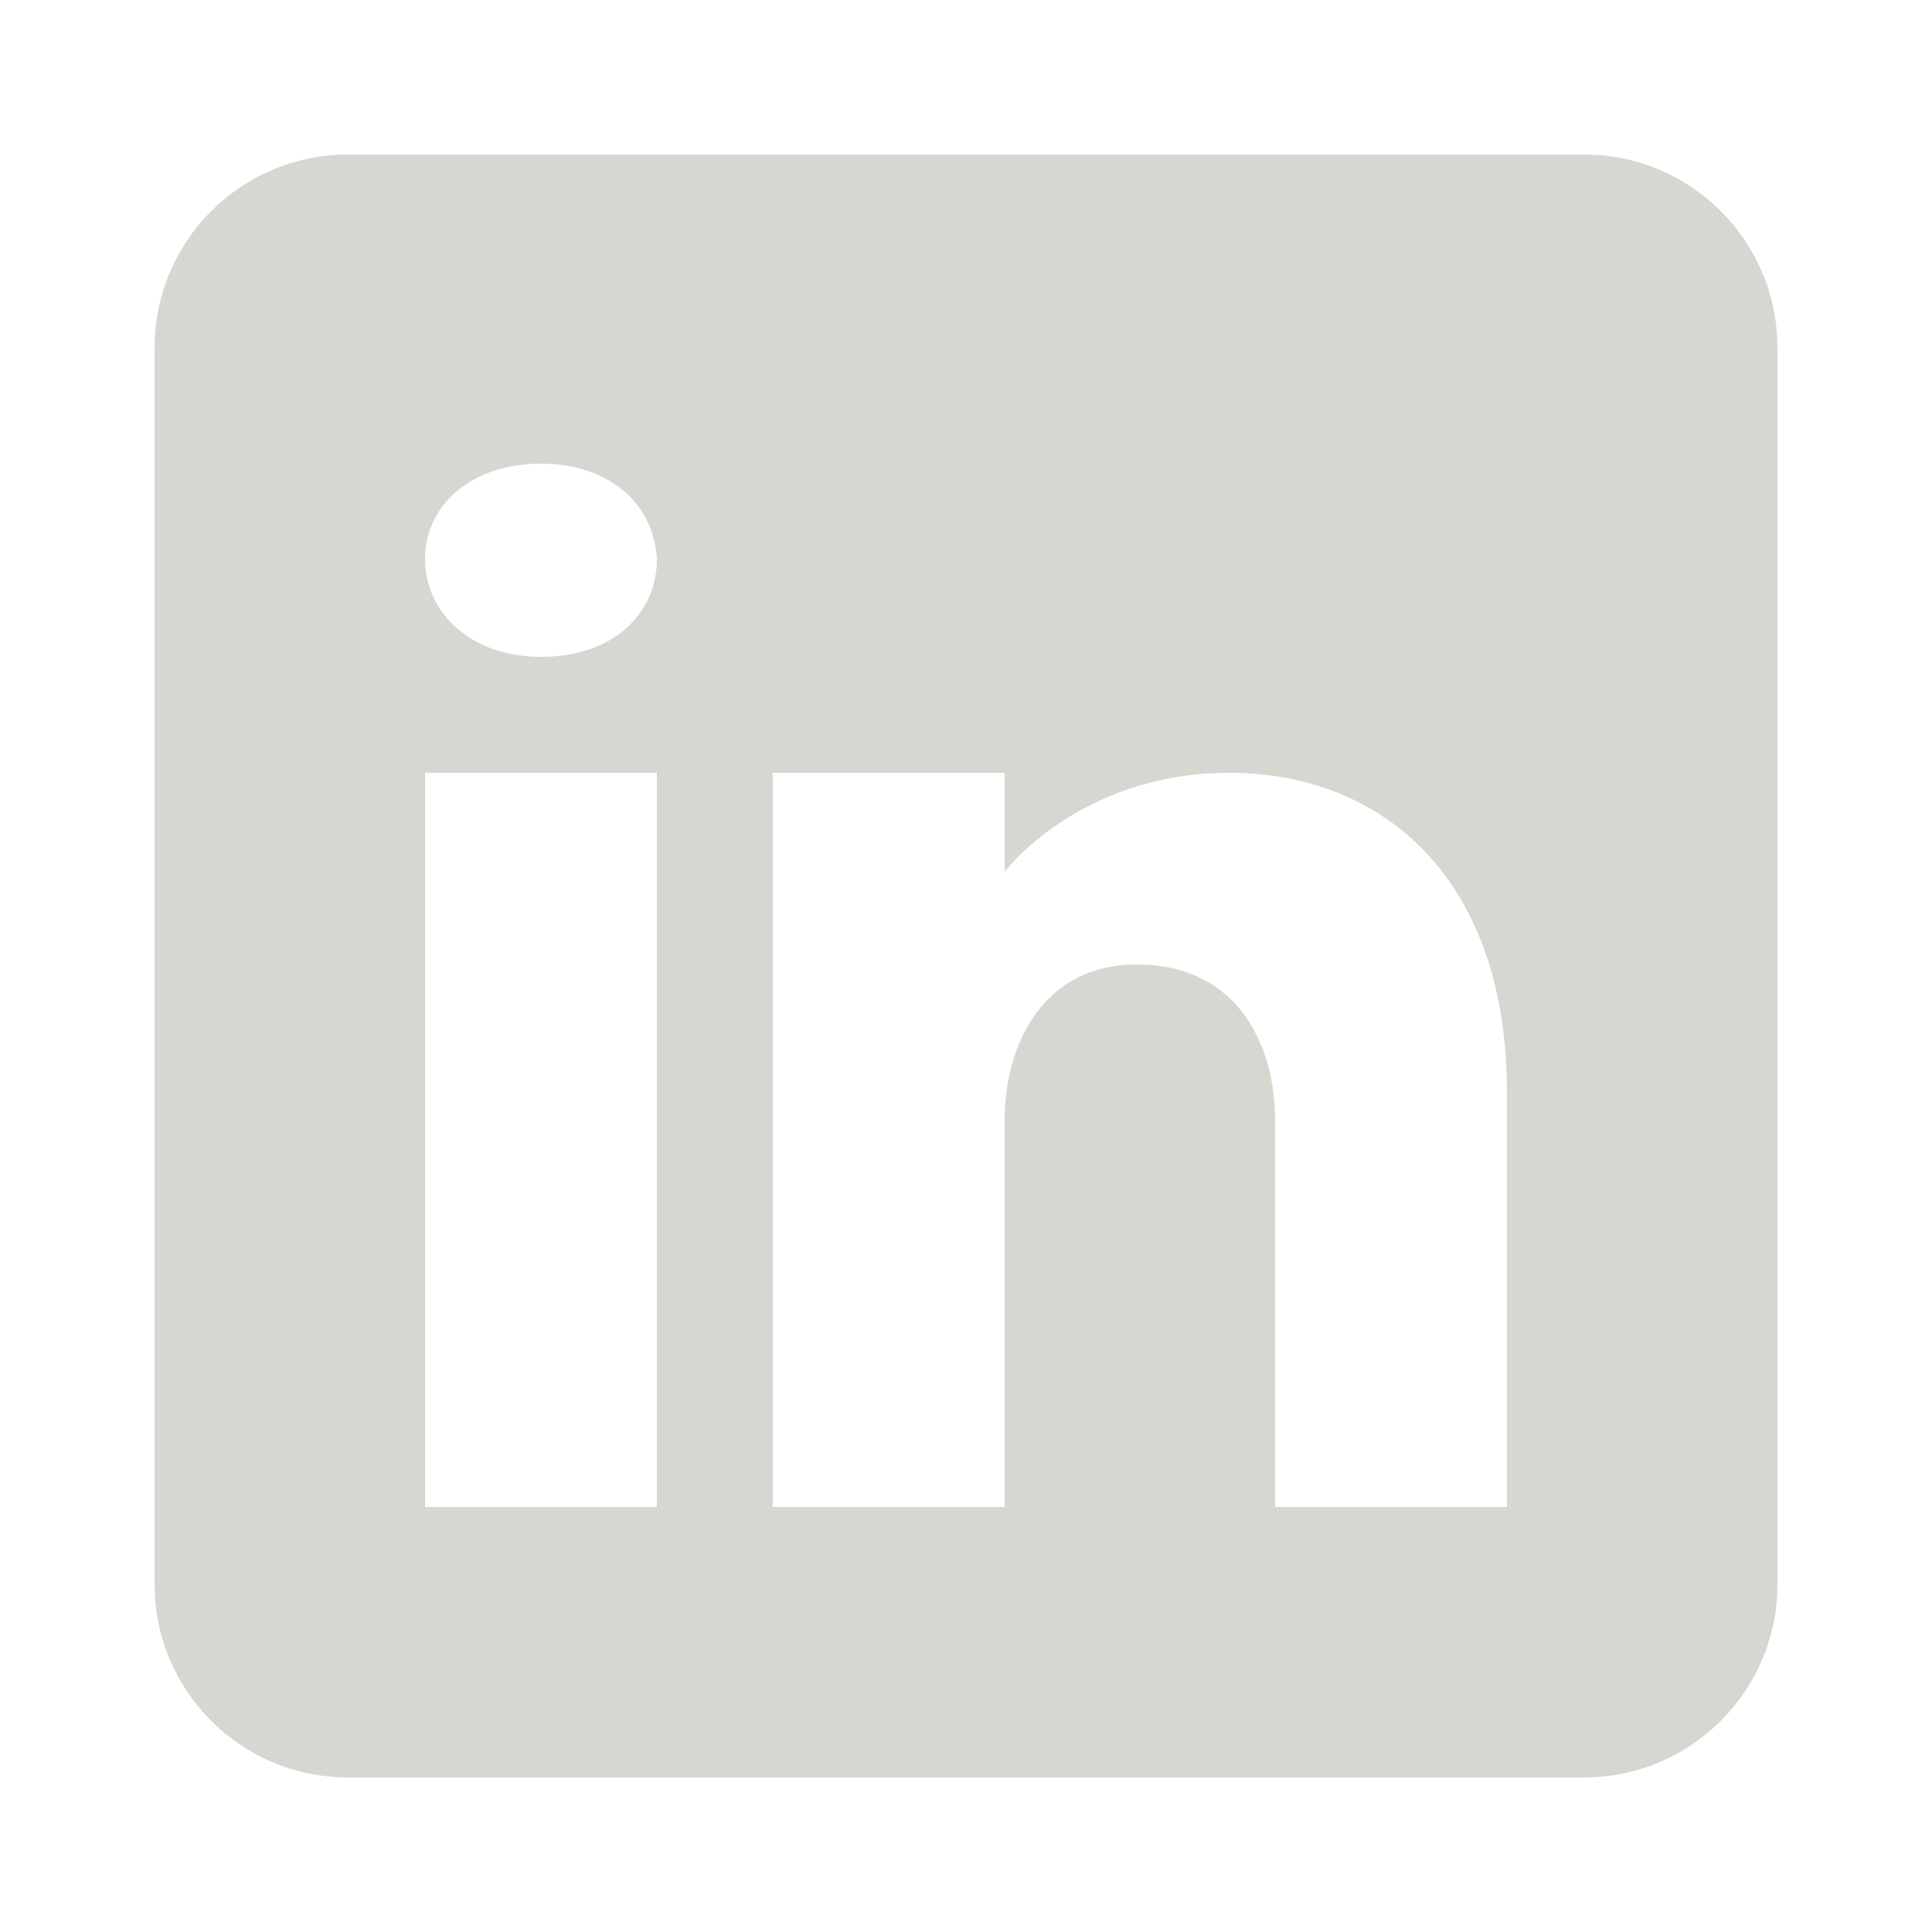 <svg width="80" height="80" viewBox="0 0 80 80" fill="none" xmlns="http://www.w3.org/2000/svg">
<path d="M65.6 6.4H14.4C9.984 6.4 6.4 9.984 6.4 14.4V65.6C6.4 70.016 9.984 73.6 14.4 73.6H65.6C70.016 73.6 73.6 70.016 73.6 65.6V14.4C73.6 9.984 70.016 6.4 65.6 6.4ZM27.2 32V62.4H17.6V32H27.2ZM17.6 23.152C17.6 20.912 19.52 19.2 22.4 19.2C25.28 19.2 27.088 20.912 27.2 23.152C27.2 25.392 25.408 27.2 22.4 27.2C19.52 27.2 17.6 25.392 17.6 23.152ZM62.4 62.4H52.8C52.8 62.4 52.8 47.584 52.8 46.4C52.8 43.2 51.2 40 47.2 39.936H47.072C43.2 39.936 41.6 43.232 41.6 46.4C41.6 47.856 41.6 62.4 41.6 62.4H32V32H41.6V36.096C41.6 36.096 44.688 32 50.896 32C57.248 32 62.4 36.368 62.4 45.216V62.4Z" fill="#D8D6D0"/>
</svg>
